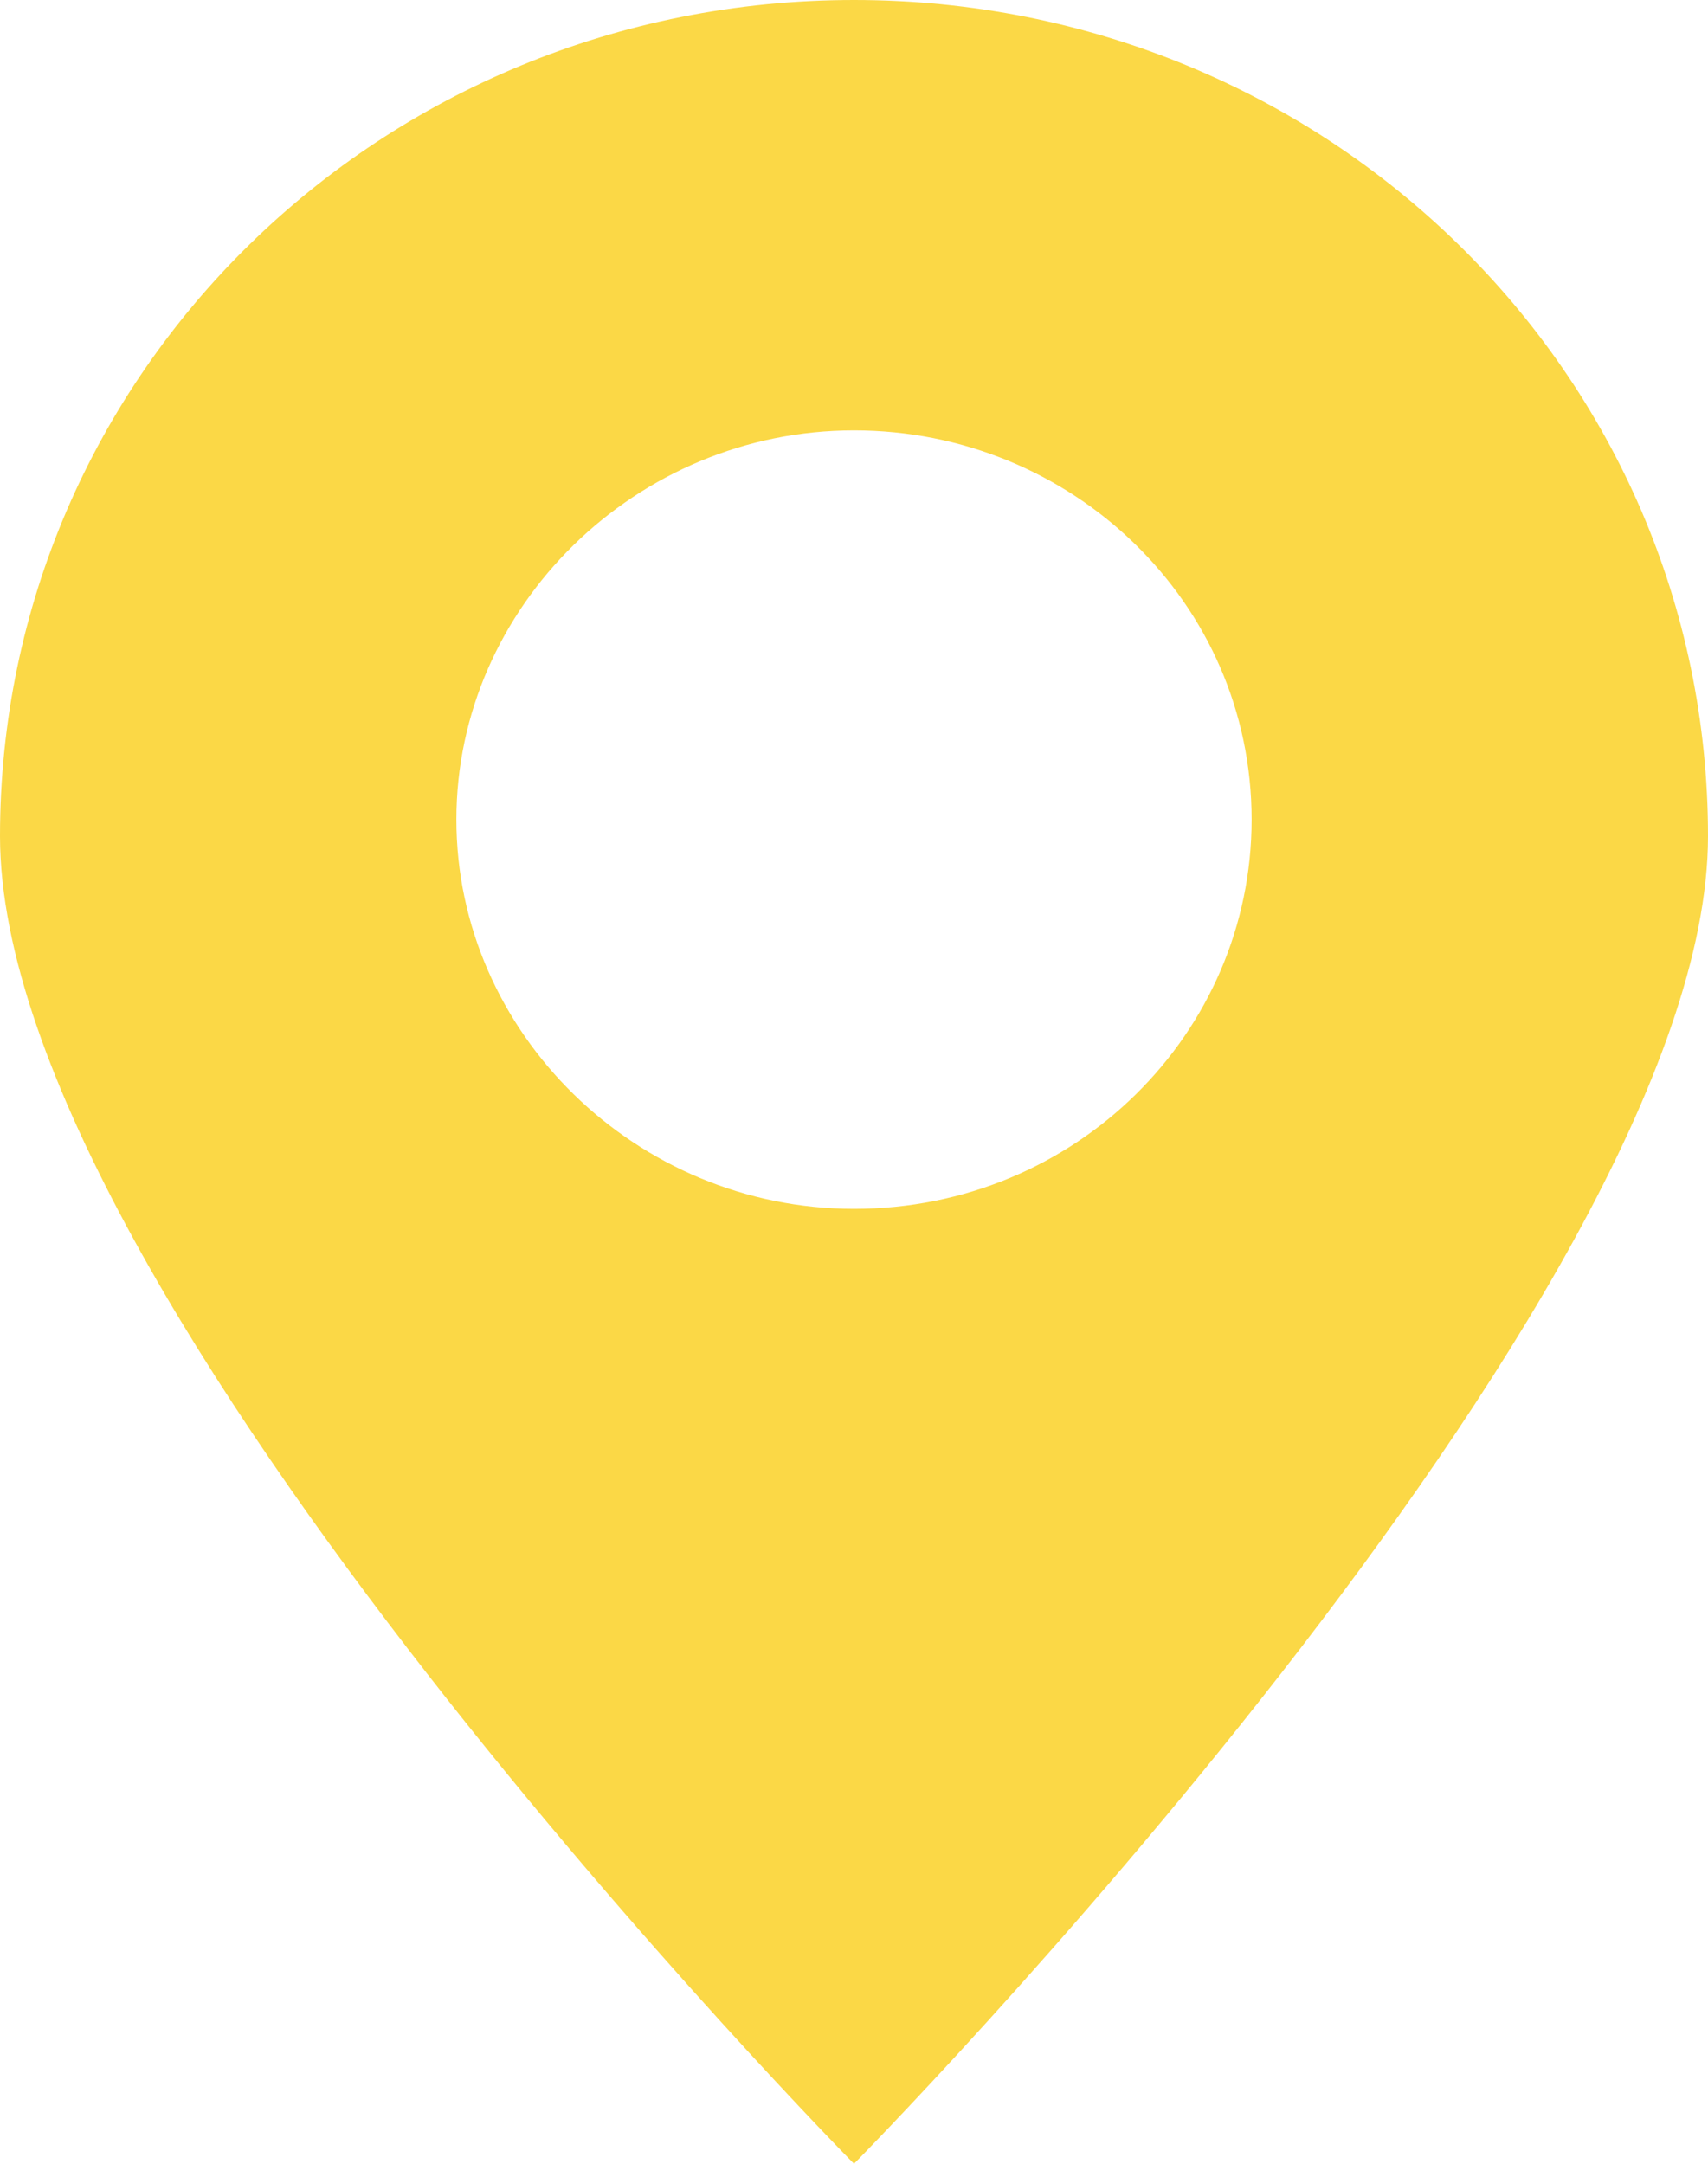 <svg width="15" height="19" viewBox="0 0 15 19" fill="none" xmlns="http://www.w3.org/2000/svg" xmlns:xlink="http://www.w3.org/1999/xlink">
	<desc>
			Created with Pixso.
	</desc>
	<defs/>
	<path id="Vector" d="M15 7.342C15 3.275 11.654 0 7.5 0C3.346 0 0 3.275 0 7.342C0 11.406 7.5 19 7.5 19C7.5 19 15 11.406 15 7.342ZM4.008 7.197C4.008 5.326 5.588 3.779 7.5 3.779C9.412 3.779 10.992 5.289 10.992 7.197C10.992 9.068 9.449 10.615 7.5 10.615C5.588 10.615 4.008 9.068 4.008 7.197Z" fill="#FBD846" fill-opacity="1" fill-rule="nonzero"/>
</svg>
